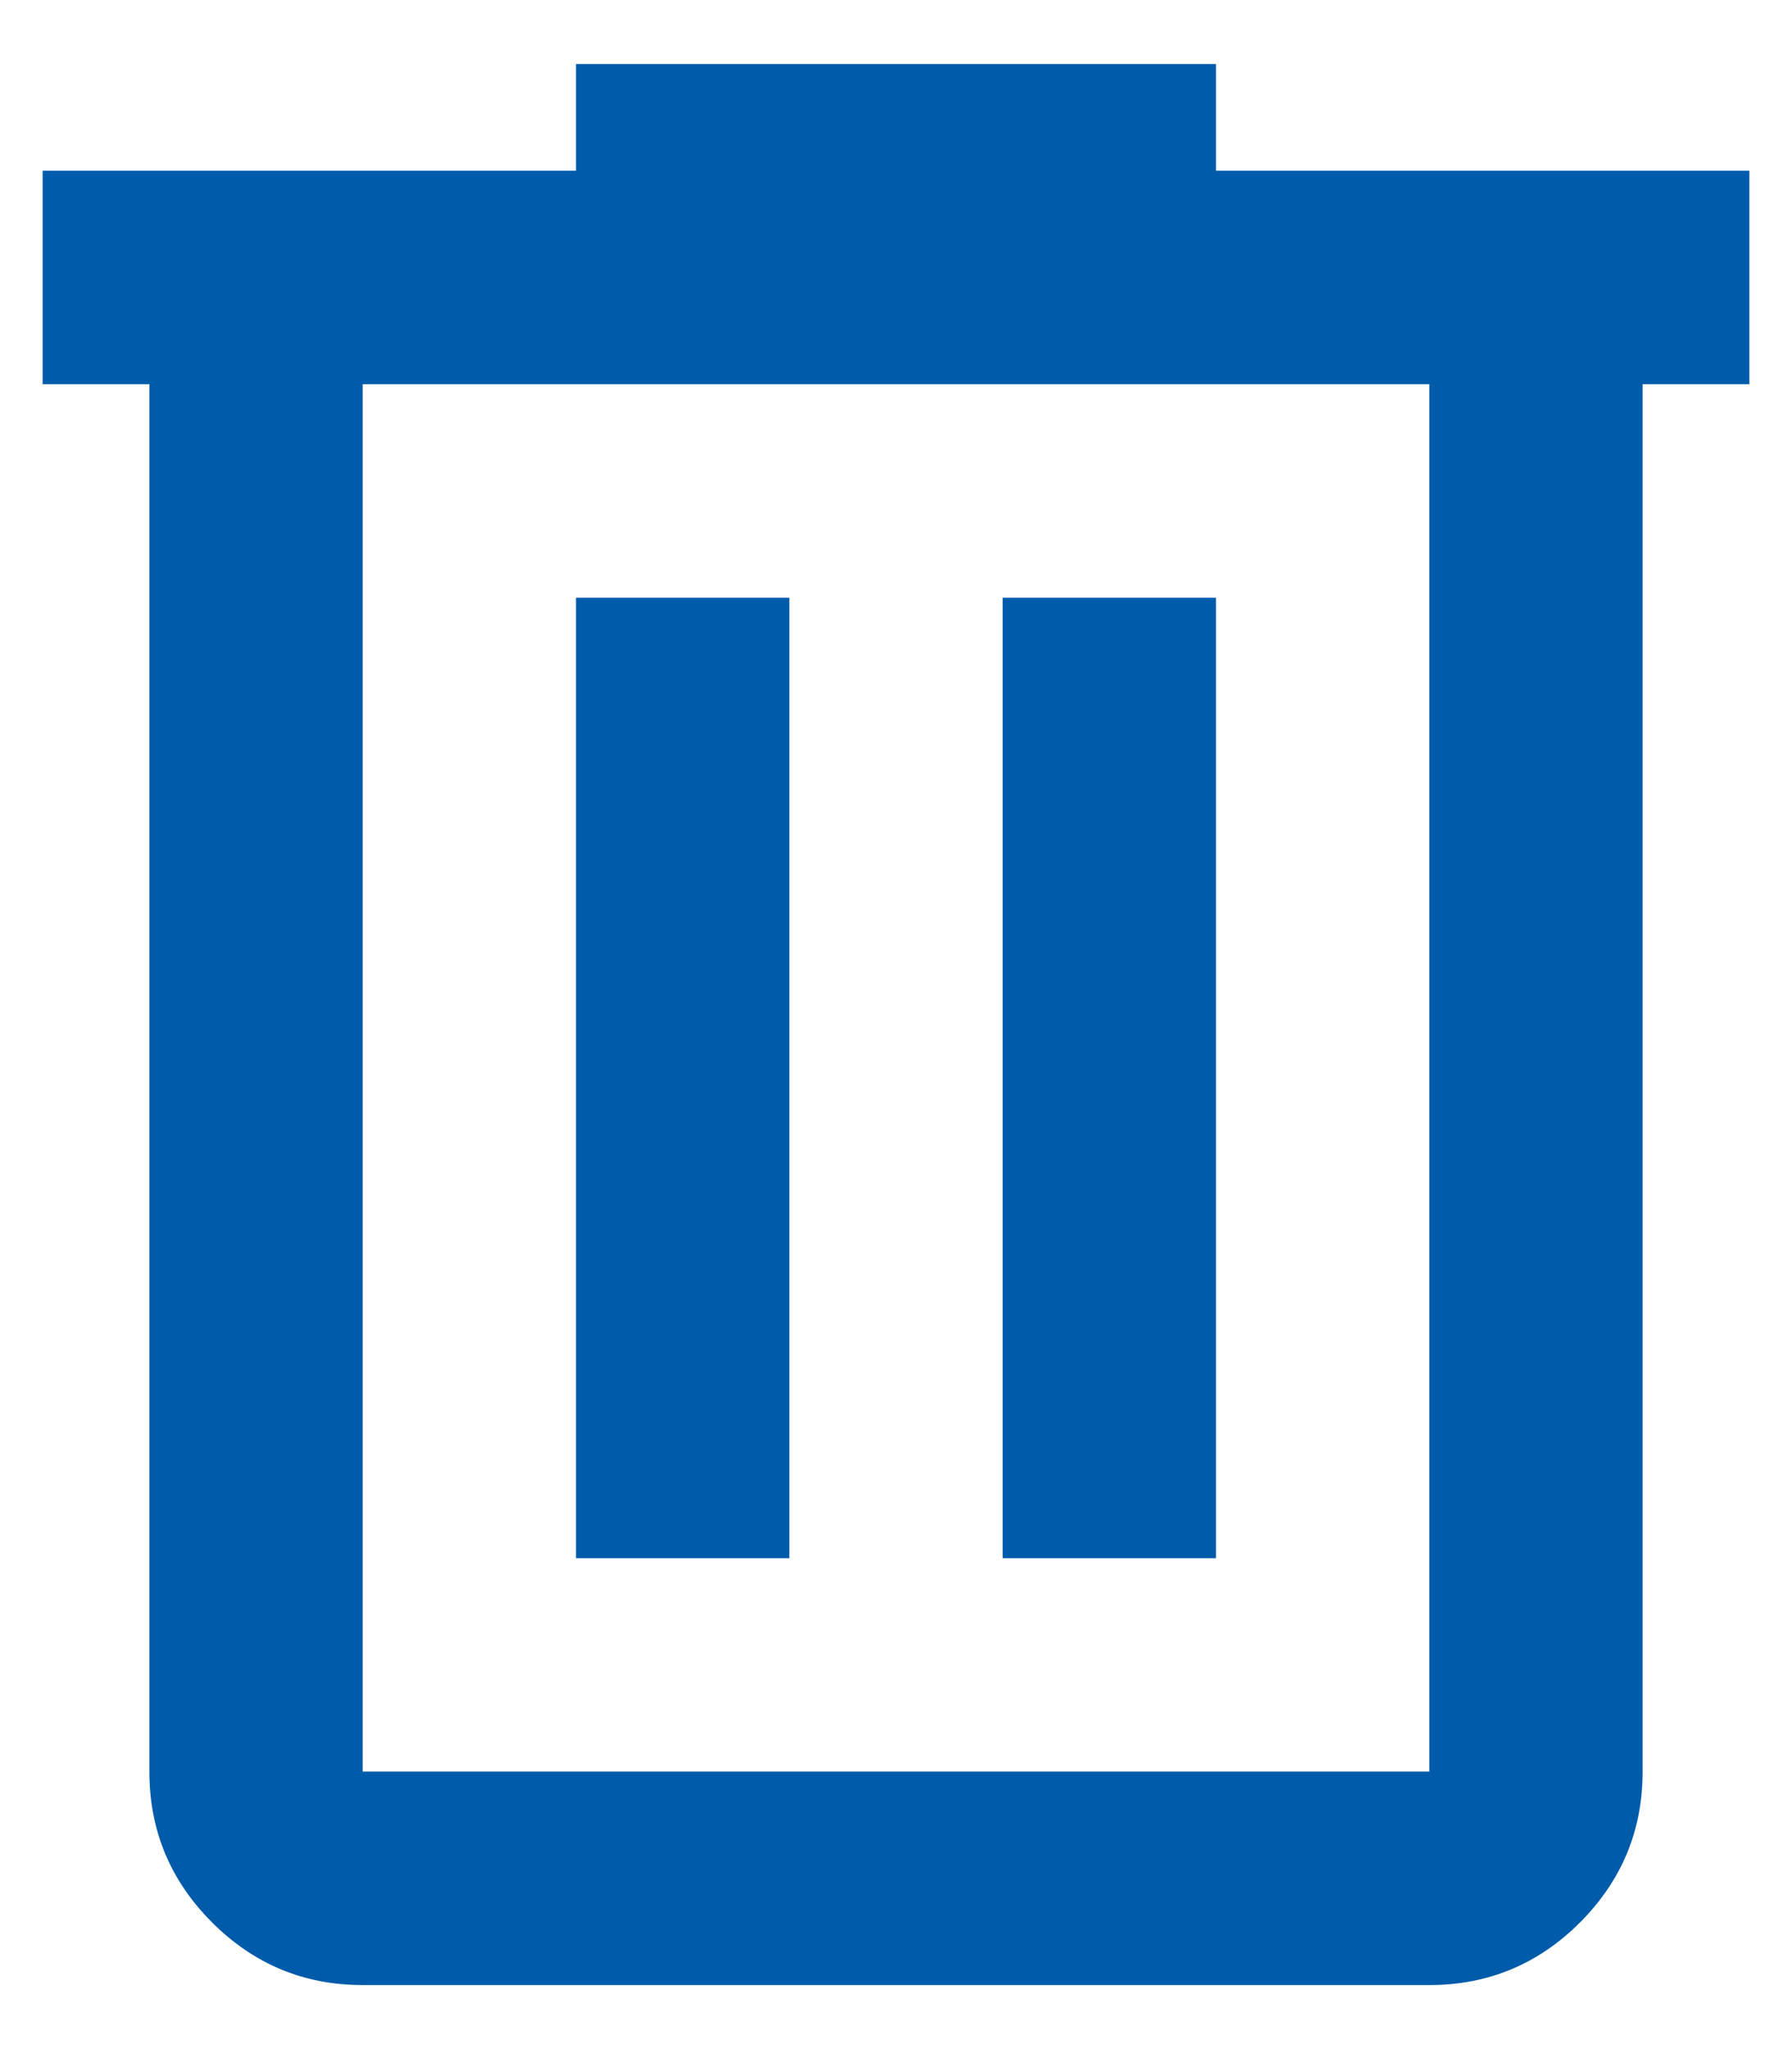<svg width="14" height="16" viewBox="0 0 14 16" fill="none" xmlns="http://www.w3.org/2000/svg">
<path d="M2.833 15.5C2.375 15.5 1.983 15.337 1.657 15.011C1.33 14.684 1.167 14.292 1.167 13.833V3H0.333V1.333H4.5V0.5H9.5V1.333H13.667V3H12.833V13.833C12.833 14.292 12.67 14.684 12.344 15.011C12.018 15.337 11.625 15.5 11.167 15.5H2.833ZM11.167 3H2.833V13.833H11.167V3ZM4.5 12.167H6.167V4.667H4.5V12.167ZM7.833 12.167H9.5V4.667H7.833V12.167Z" fill="#005BAA"/>
</svg>
